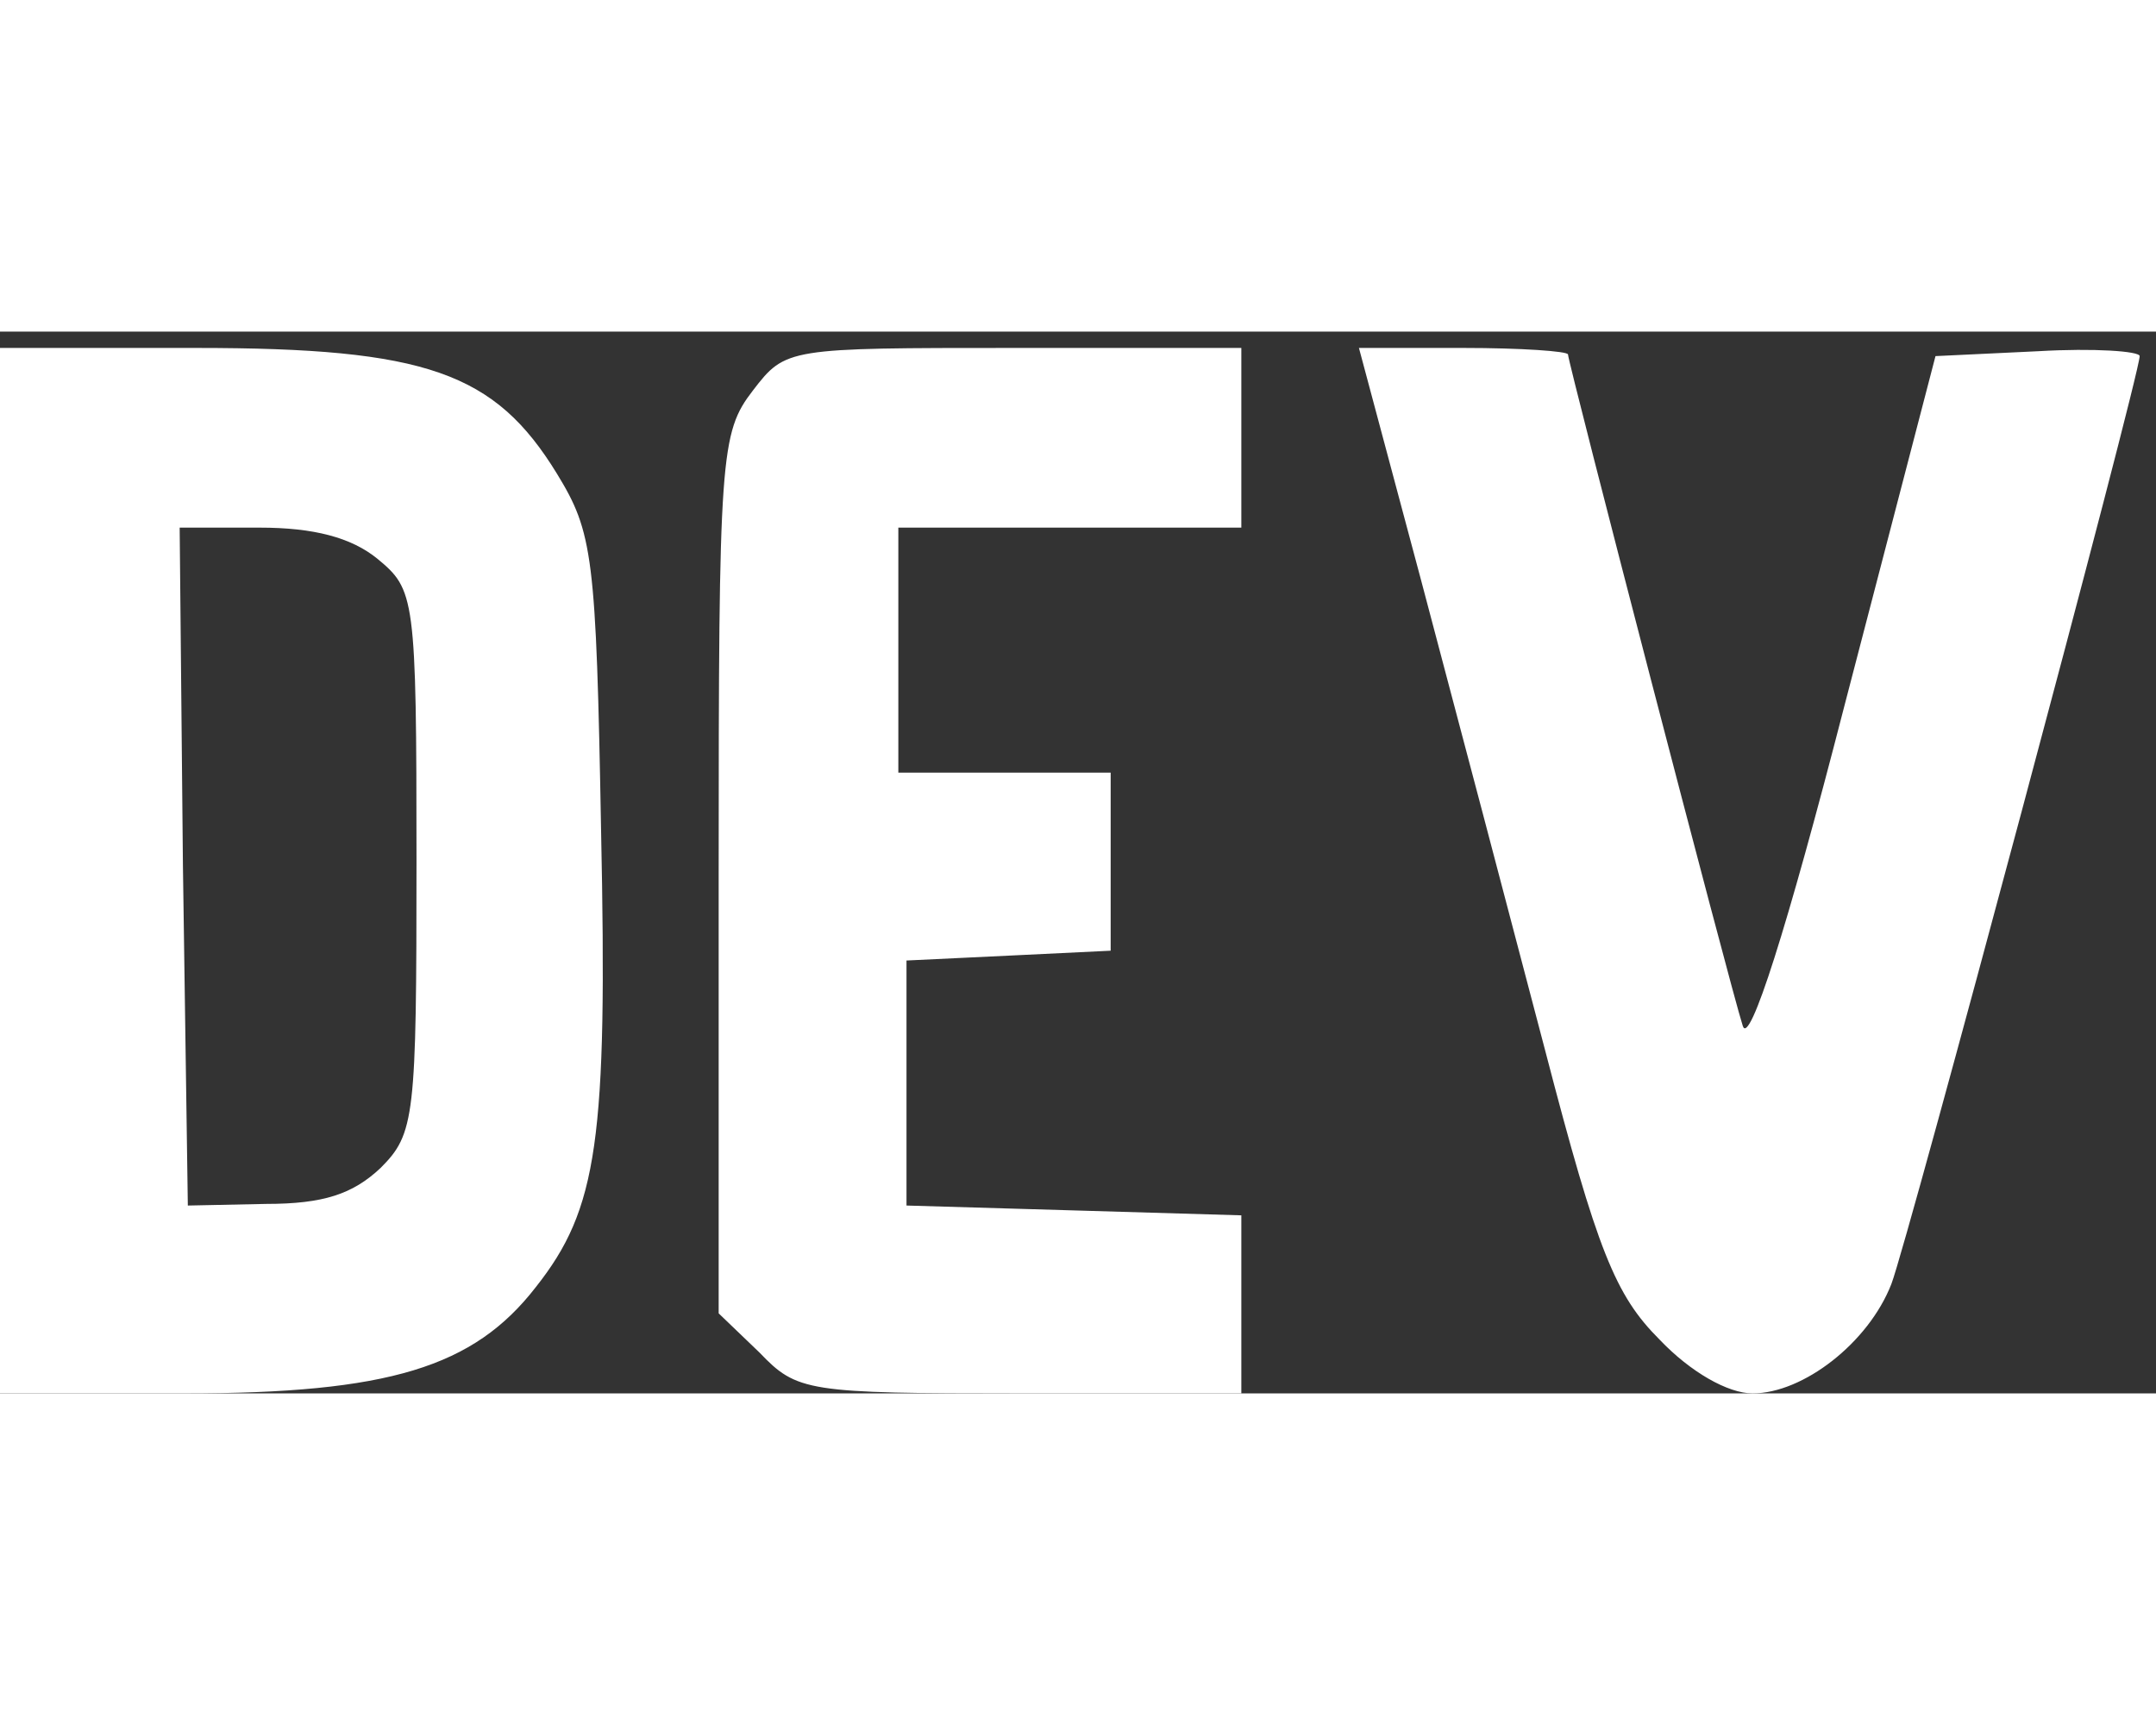 <svg style="background: black; fill: white; border-radius: 3px" xmlns="http://www.w3.org/2000/svg" version="1" height="30px" width="37.5px" viewBox="0 0 132 65" role="img">
<rect x="0" y="0" width="132" height="65" fill="#333333" stroke="none"/>
<title>dev.to posts by Brian Gershon</title>
<path d="M0 33v32h11.3c12.5 0 17.7-1.6 21.5-6.5 3.8-4.8 4.4-9 4-28-.3-16.8-.5-18.2-2.7-21.8C30.3 2.5 26.1 1 12 1H0v32zm23.1-19.1c2.3 1.9 2.4 2.3 2.4 18.5 0 15.7-.1 16.7-2.2 18.8-1.7 1.6-3.5 2.2-7 2.2l-4.8.1-.3-20.8L11 12h4.9c3.3 0 5.6.6 7.2 1.9zM46.1 3.6c-2 2.6-2.1 3.9-2.1 29.6v26.9l2.5 2.4c2.3 2.4 2.9 2.5 16 2.5H76V54.1l-10.2-.3-10.3-.3v-15l6.3-.3 6.2-.3V27H55V12h21V1H62.1c-13.9 0-14 0-16 2.6zM87 15.2c2.1 7.9 5.5 20.8 7.6 28.8 3.2 12.3 4.3 15 7 17.7 1.9 2 4.2 3.3 5.7 3.3 3.1 0 7.1-3.1 8.5-6.7 1-2.6 15.2-55.6 15.2-56.8 0-.3-2.8-.5-6.2-.3l-6.3.3-5.6 21.5c-3.5 13.6-5.8 20.8-6.2 19.5C105.9 40 96 1.9 96 1.4c0-.2-2.9-.4-6.4-.4h-6.4L87 15.2z"></path>
</svg>
